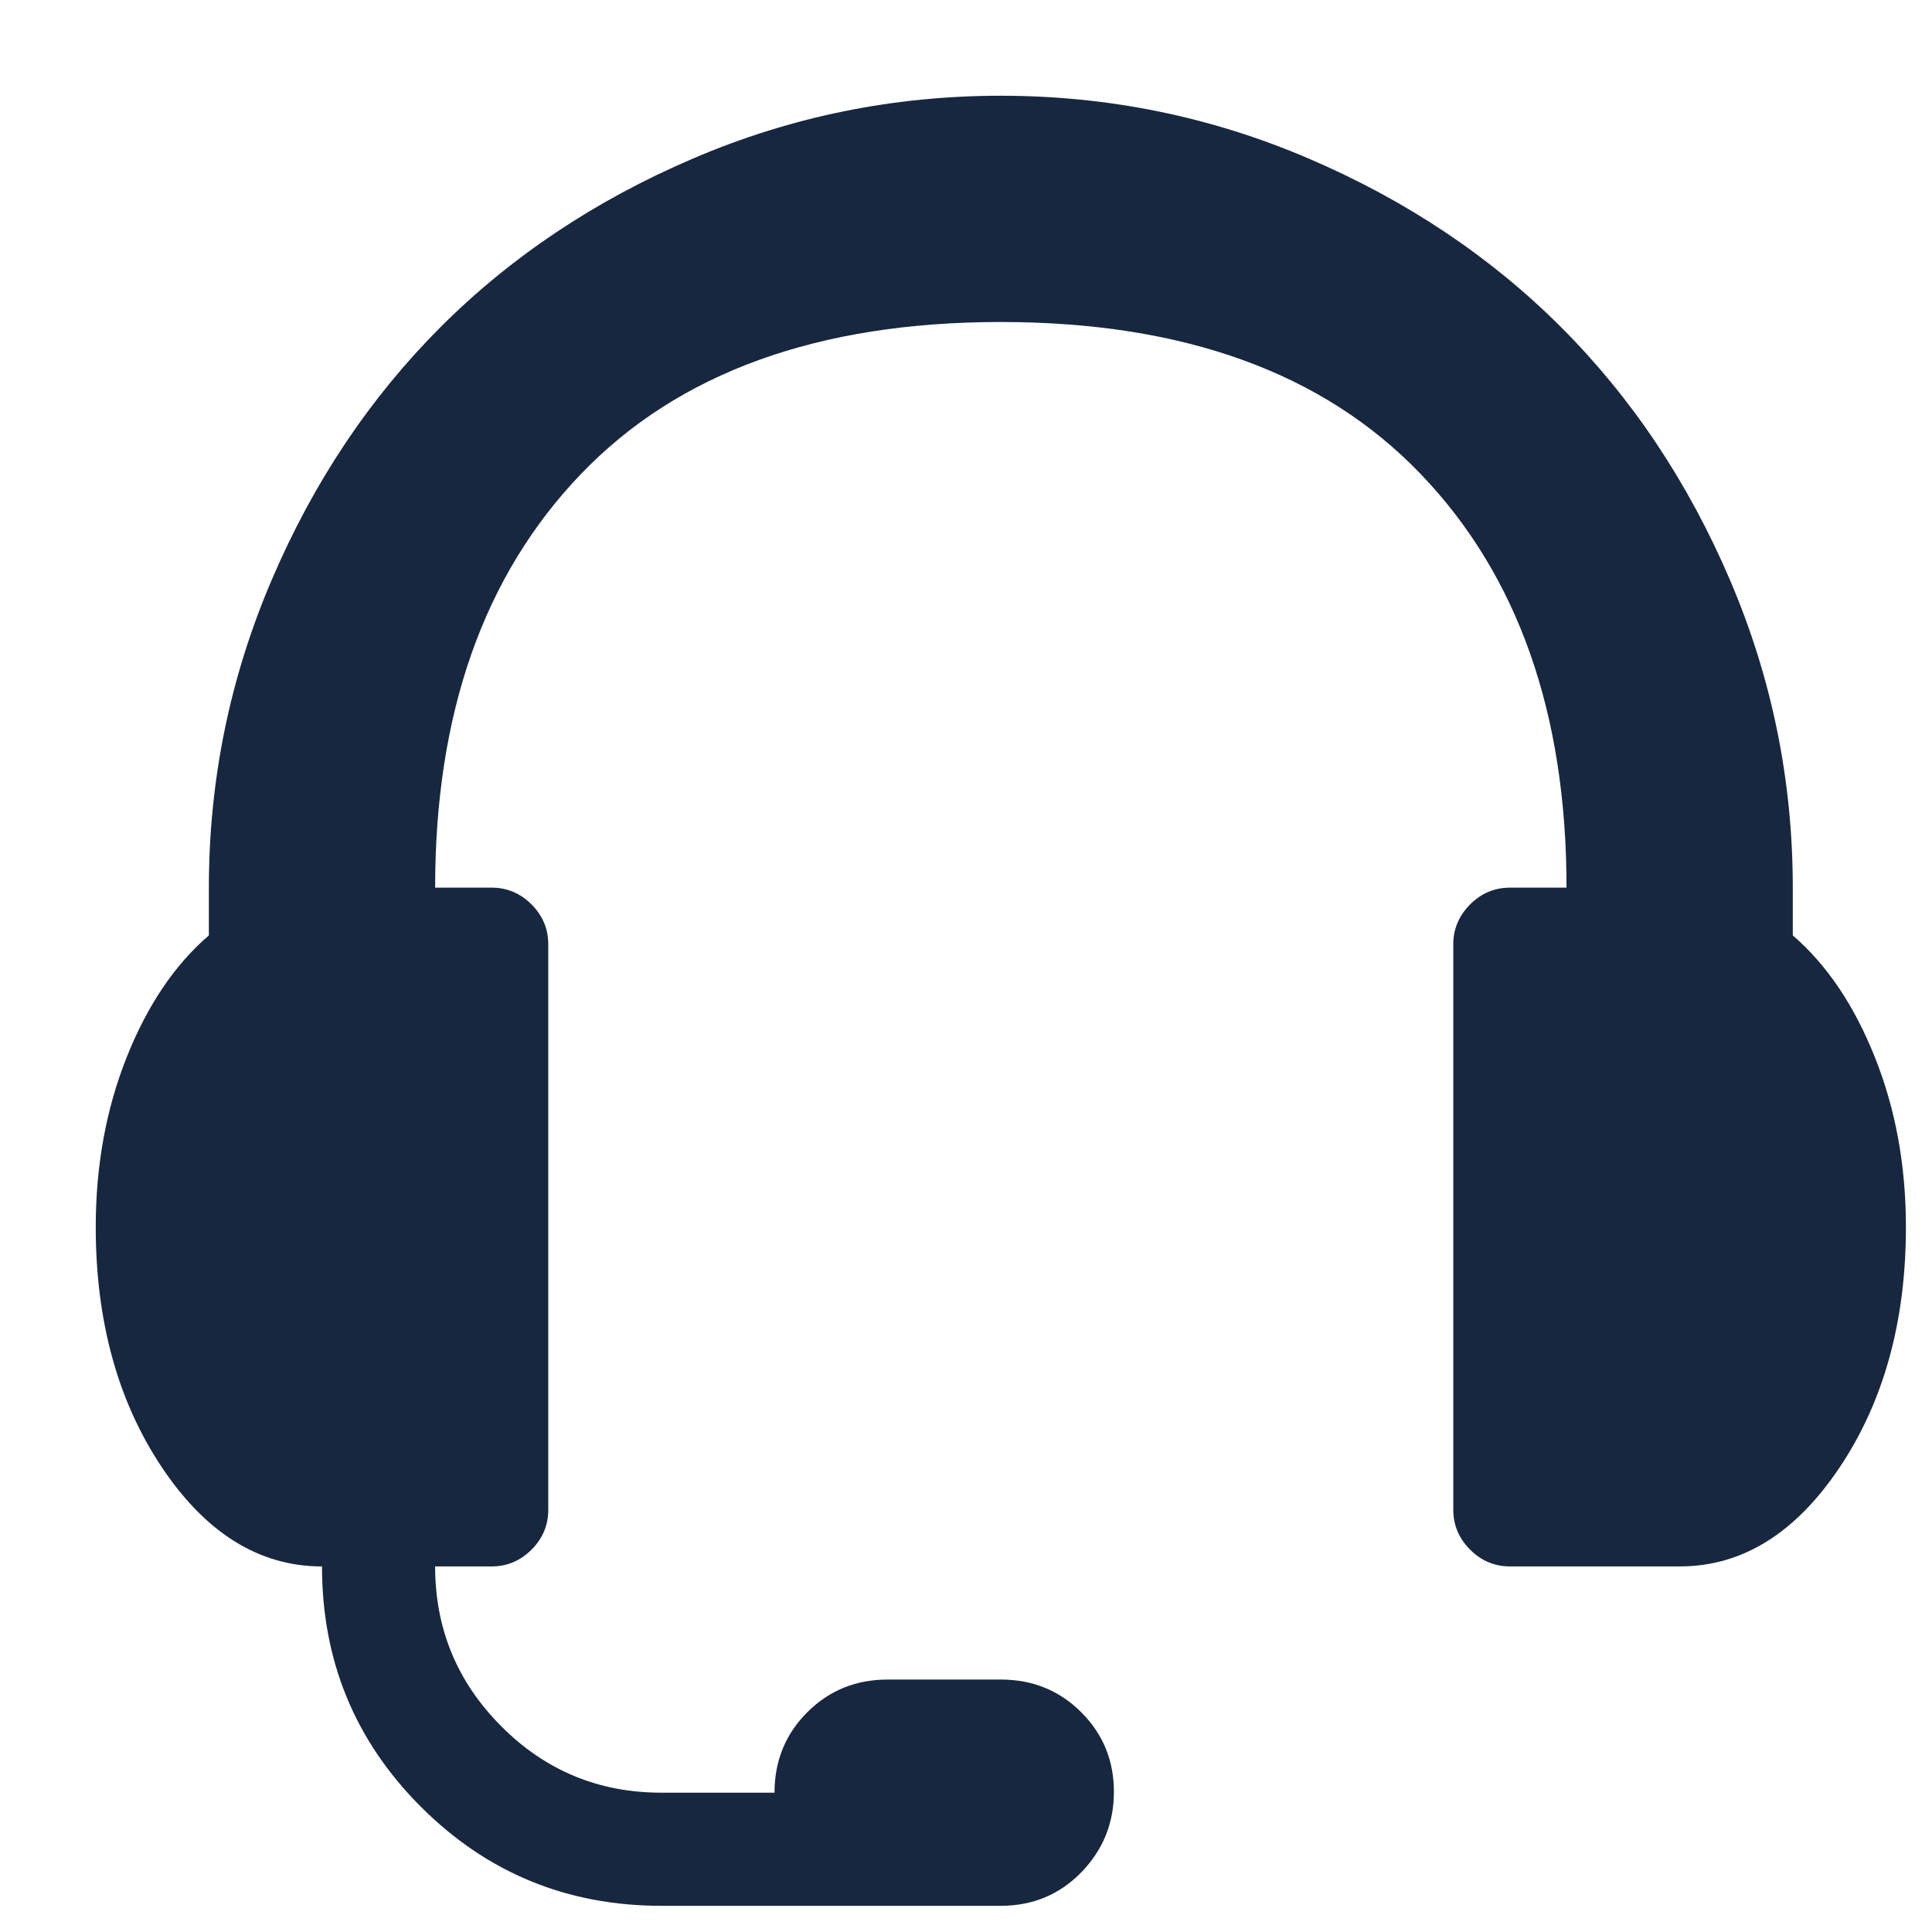 <svg width="18" height="18" viewBox="0 0 18 18" fill="none" xmlns="http://www.w3.org/2000/svg">
<path d="M15.649 14.594H14.068C13.925 14.594 13.801 14.542 13.697 14.438C13.593 14.334 13.54 14.21 13.54 14.067V8.797C13.54 8.654 13.593 8.531 13.697 8.426C13.801 8.322 13.925 8.27 14.068 8.27H14.595C14.595 6.645 14.142 5.36 13.236 4.416C12.33 3.472 11.026 3 9.324 3C7.622 3 6.319 3.472 5.413 4.416C4.507 5.36 4.054 6.645 4.054 8.27H4.581C4.724 8.27 4.847 8.322 4.952 8.426C5.056 8.531 5.108 8.654 5.108 8.797V14.067C5.108 14.21 5.056 14.334 4.952 14.438C4.847 14.542 4.724 14.594 4.581 14.594H4.054C4.054 15.176 4.26 15.673 4.672 16.085C5.083 16.497 5.58 16.702 6.162 16.702H7.216C7.216 16.406 7.318 16.156 7.521 15.953C7.724 15.75 7.974 15.648 8.27 15.648H9.324C9.621 15.648 9.871 15.75 10.074 15.953C10.277 16.156 10.378 16.403 10.378 16.694C10.378 16.985 10.277 17.235 10.074 17.444C9.871 17.652 9.621 17.756 9.324 17.756H6.162C5.284 17.756 4.537 17.449 3.922 16.834C3.307 16.219 3 15.473 3 14.594C2.418 14.594 1.921 14.287 1.509 13.672C1.098 13.057 0.892 12.31 0.892 11.432C0.892 10.861 0.988 10.334 1.18 9.851C1.372 9.368 1.627 8.989 1.946 8.715V8.27C1.946 7.271 2.141 6.316 2.531 5.404C2.92 4.493 3.445 3.708 4.103 3.049C4.762 2.39 5.547 1.866 6.459 1.476C7.37 1.086 8.325 0.892 9.324 0.892C10.323 0.892 11.279 1.086 12.19 1.476C13.101 1.866 13.886 2.39 14.545 3.049C15.204 3.708 15.728 4.493 16.118 5.404C16.508 6.316 16.703 7.271 16.703 8.27V8.715C17.021 8.989 17.276 9.368 17.468 9.851C17.661 10.334 17.757 10.861 17.757 11.432C17.757 12.31 17.551 13.057 17.139 13.672C16.727 14.287 16.23 14.594 15.649 14.594Z" fill="#17273F"/>
</svg>
